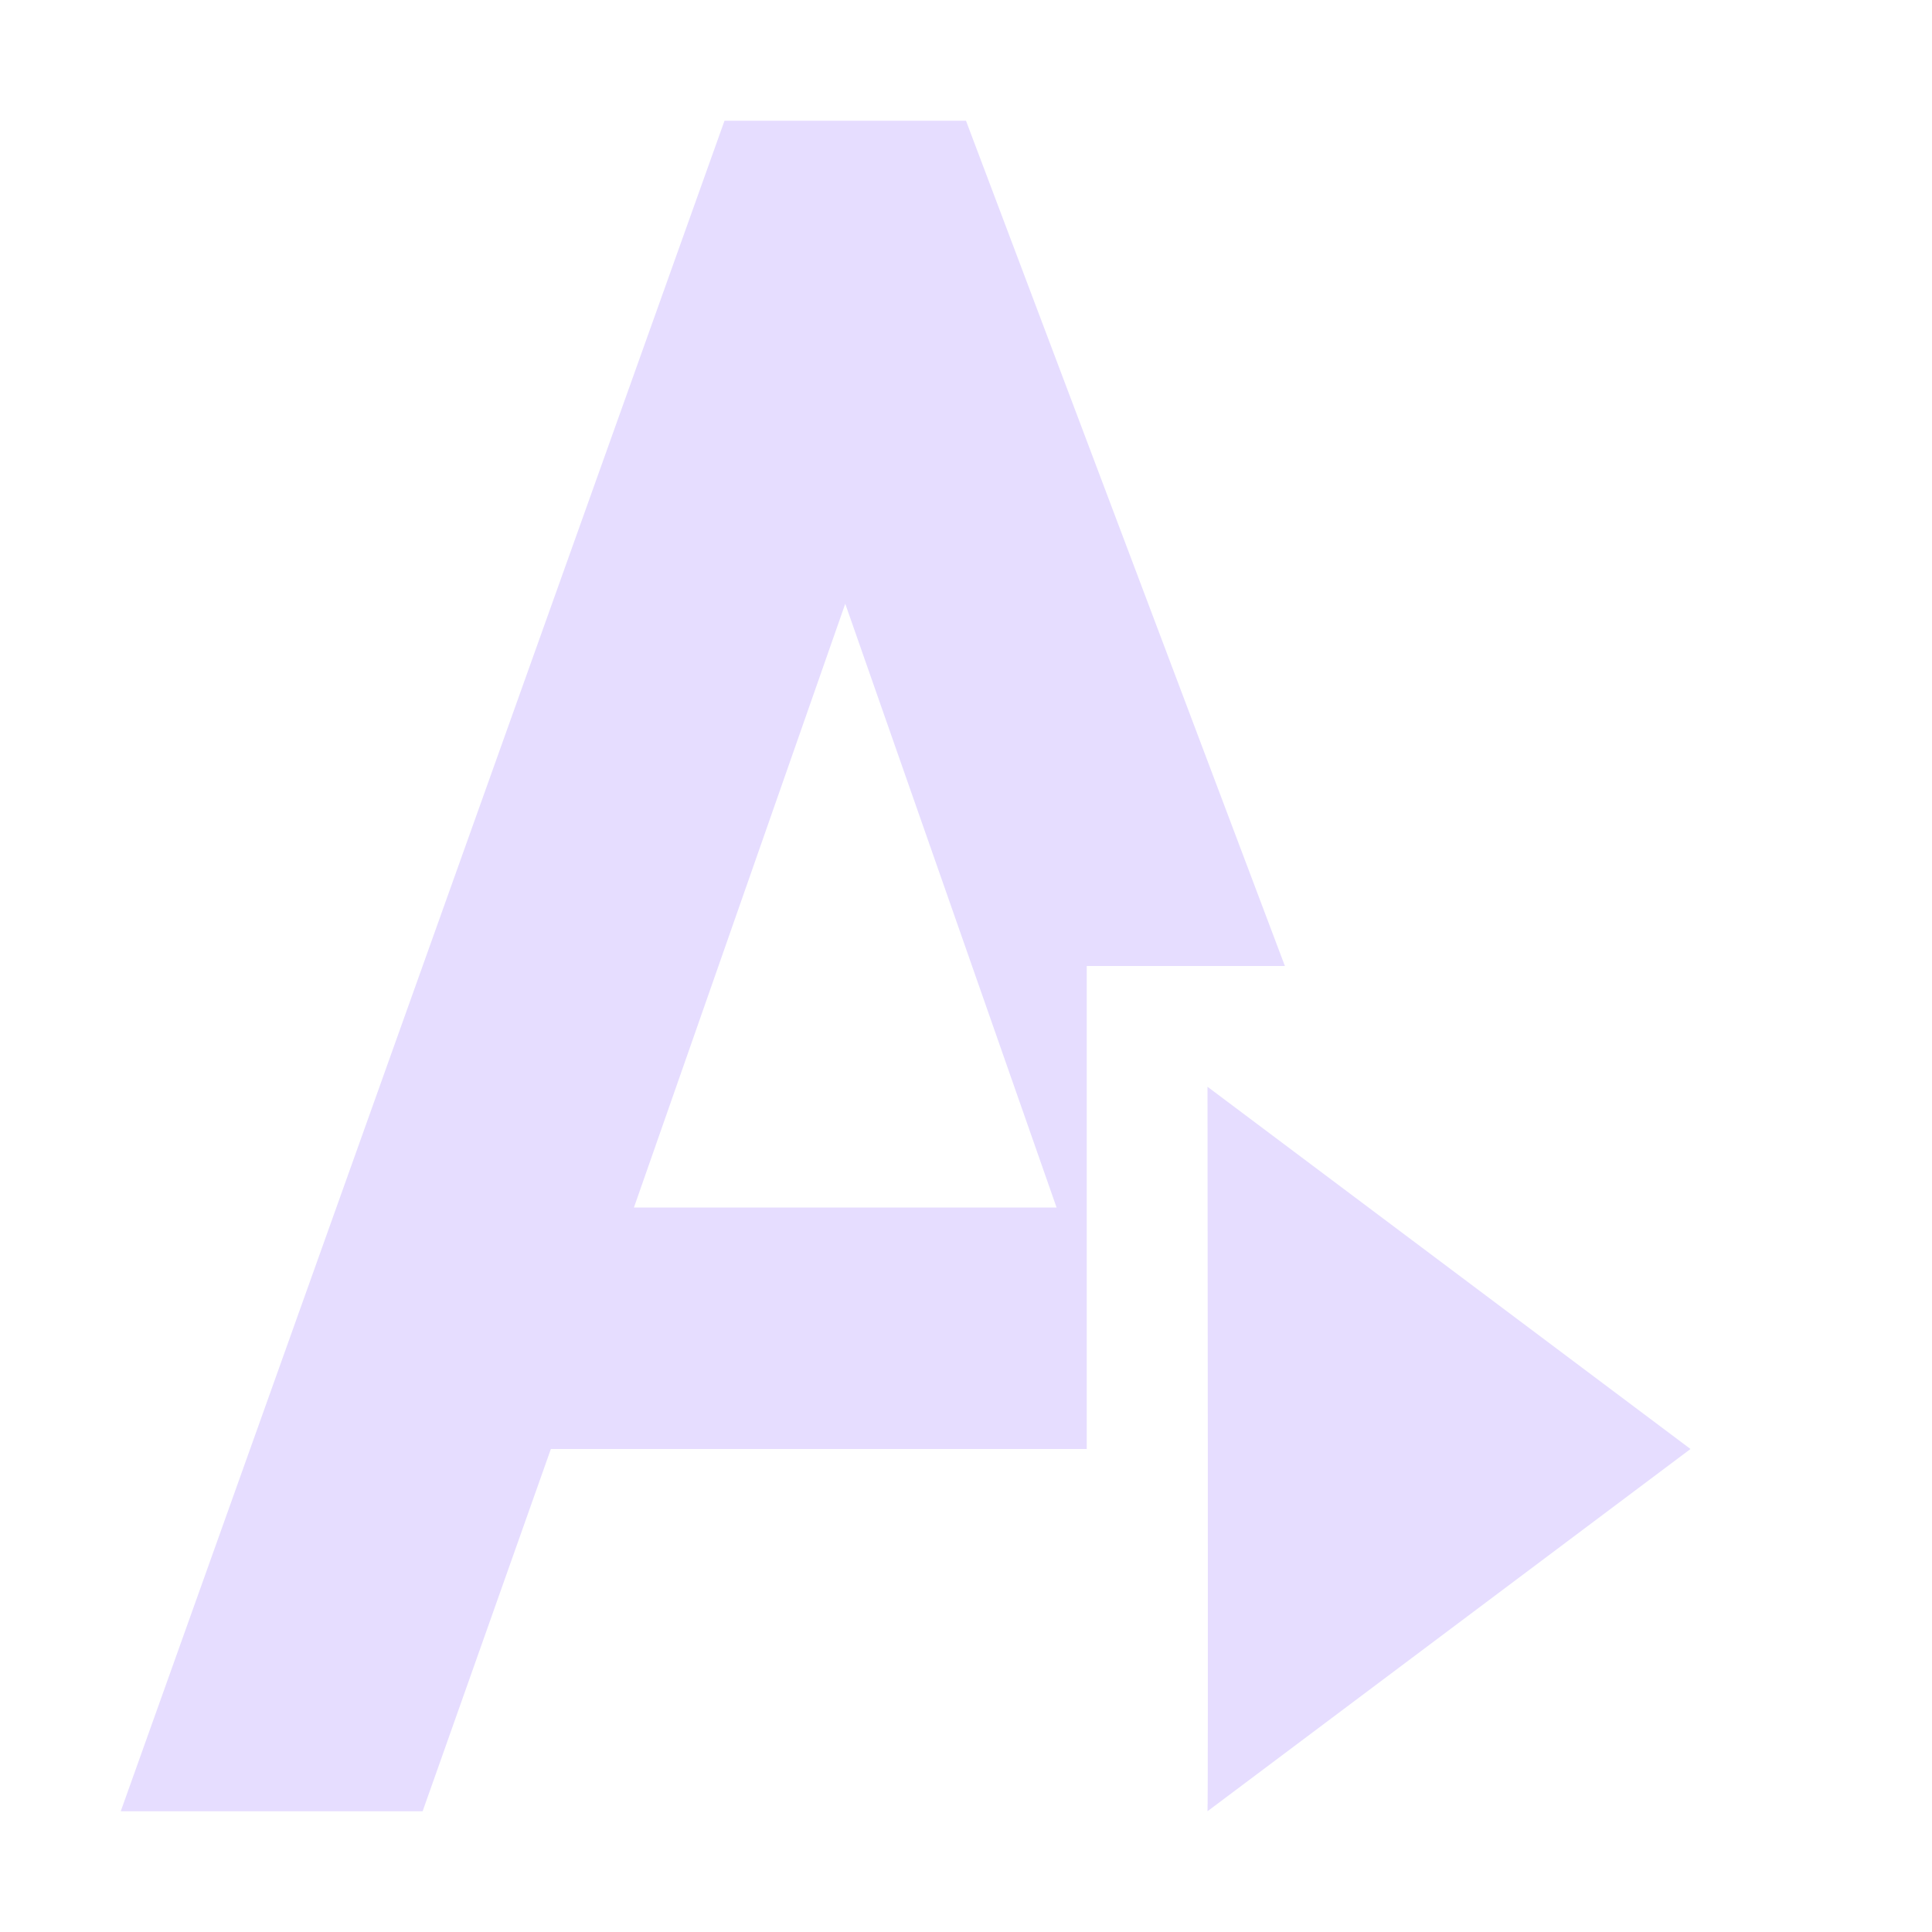<svg height="16" viewBox="0 0 16 16" width="16" xmlns="http://www.w3.org/2000/svg">
  <path d="m6 1-5 14h2.5l1.062-3h4.438v-4h1.641l-2.641-7zm1 4 1.75 5h-3.5zm3 4s.007 5.995 0 6l4-3z" fill="#e6ddff"/>
</svg>
